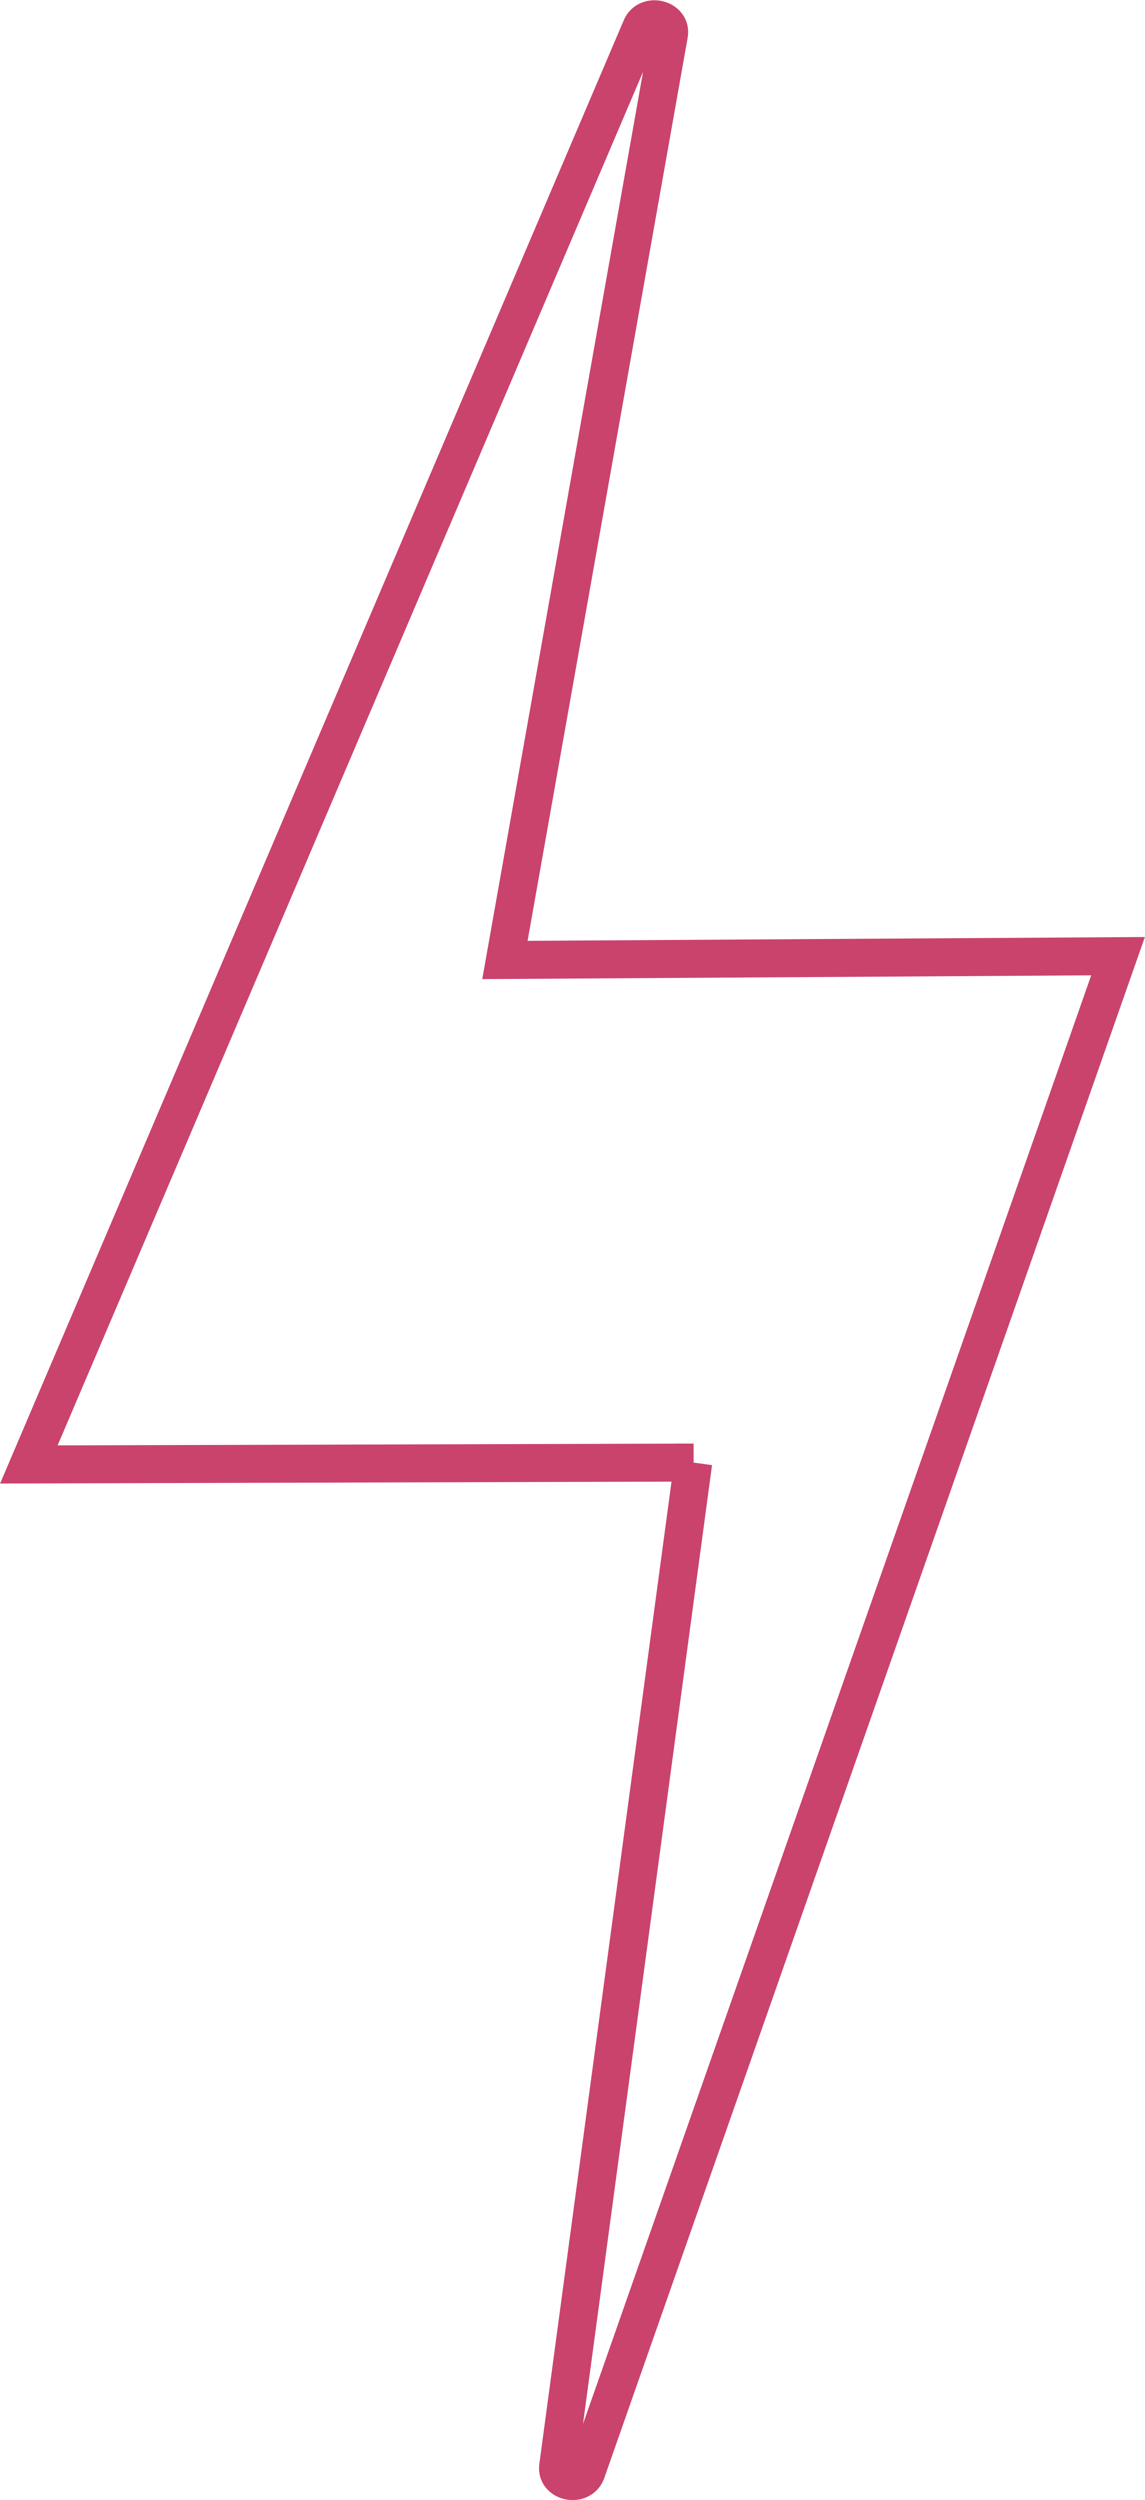<?xml version="1.0" encoding="UTF-8"?><svg xmlns="http://www.w3.org/2000/svg" viewBox="0 0 30.16 65.81"><defs><style>.d{fill:none;stroke:#ca436d;stroke-miterlimit:10;}</style></defs><g id="a"/><g id="b"><g id="c"><path class="d" d="M18.26,38.5l-3.56,26.44c-.04,.4,.59,.52,.74,.14L29.45,25.17l-16.15,.1L17.62,.91c.08-.41-.57-.57-.73-.18L.76,38.55l17.51-.05Z"/></g></g></svg>